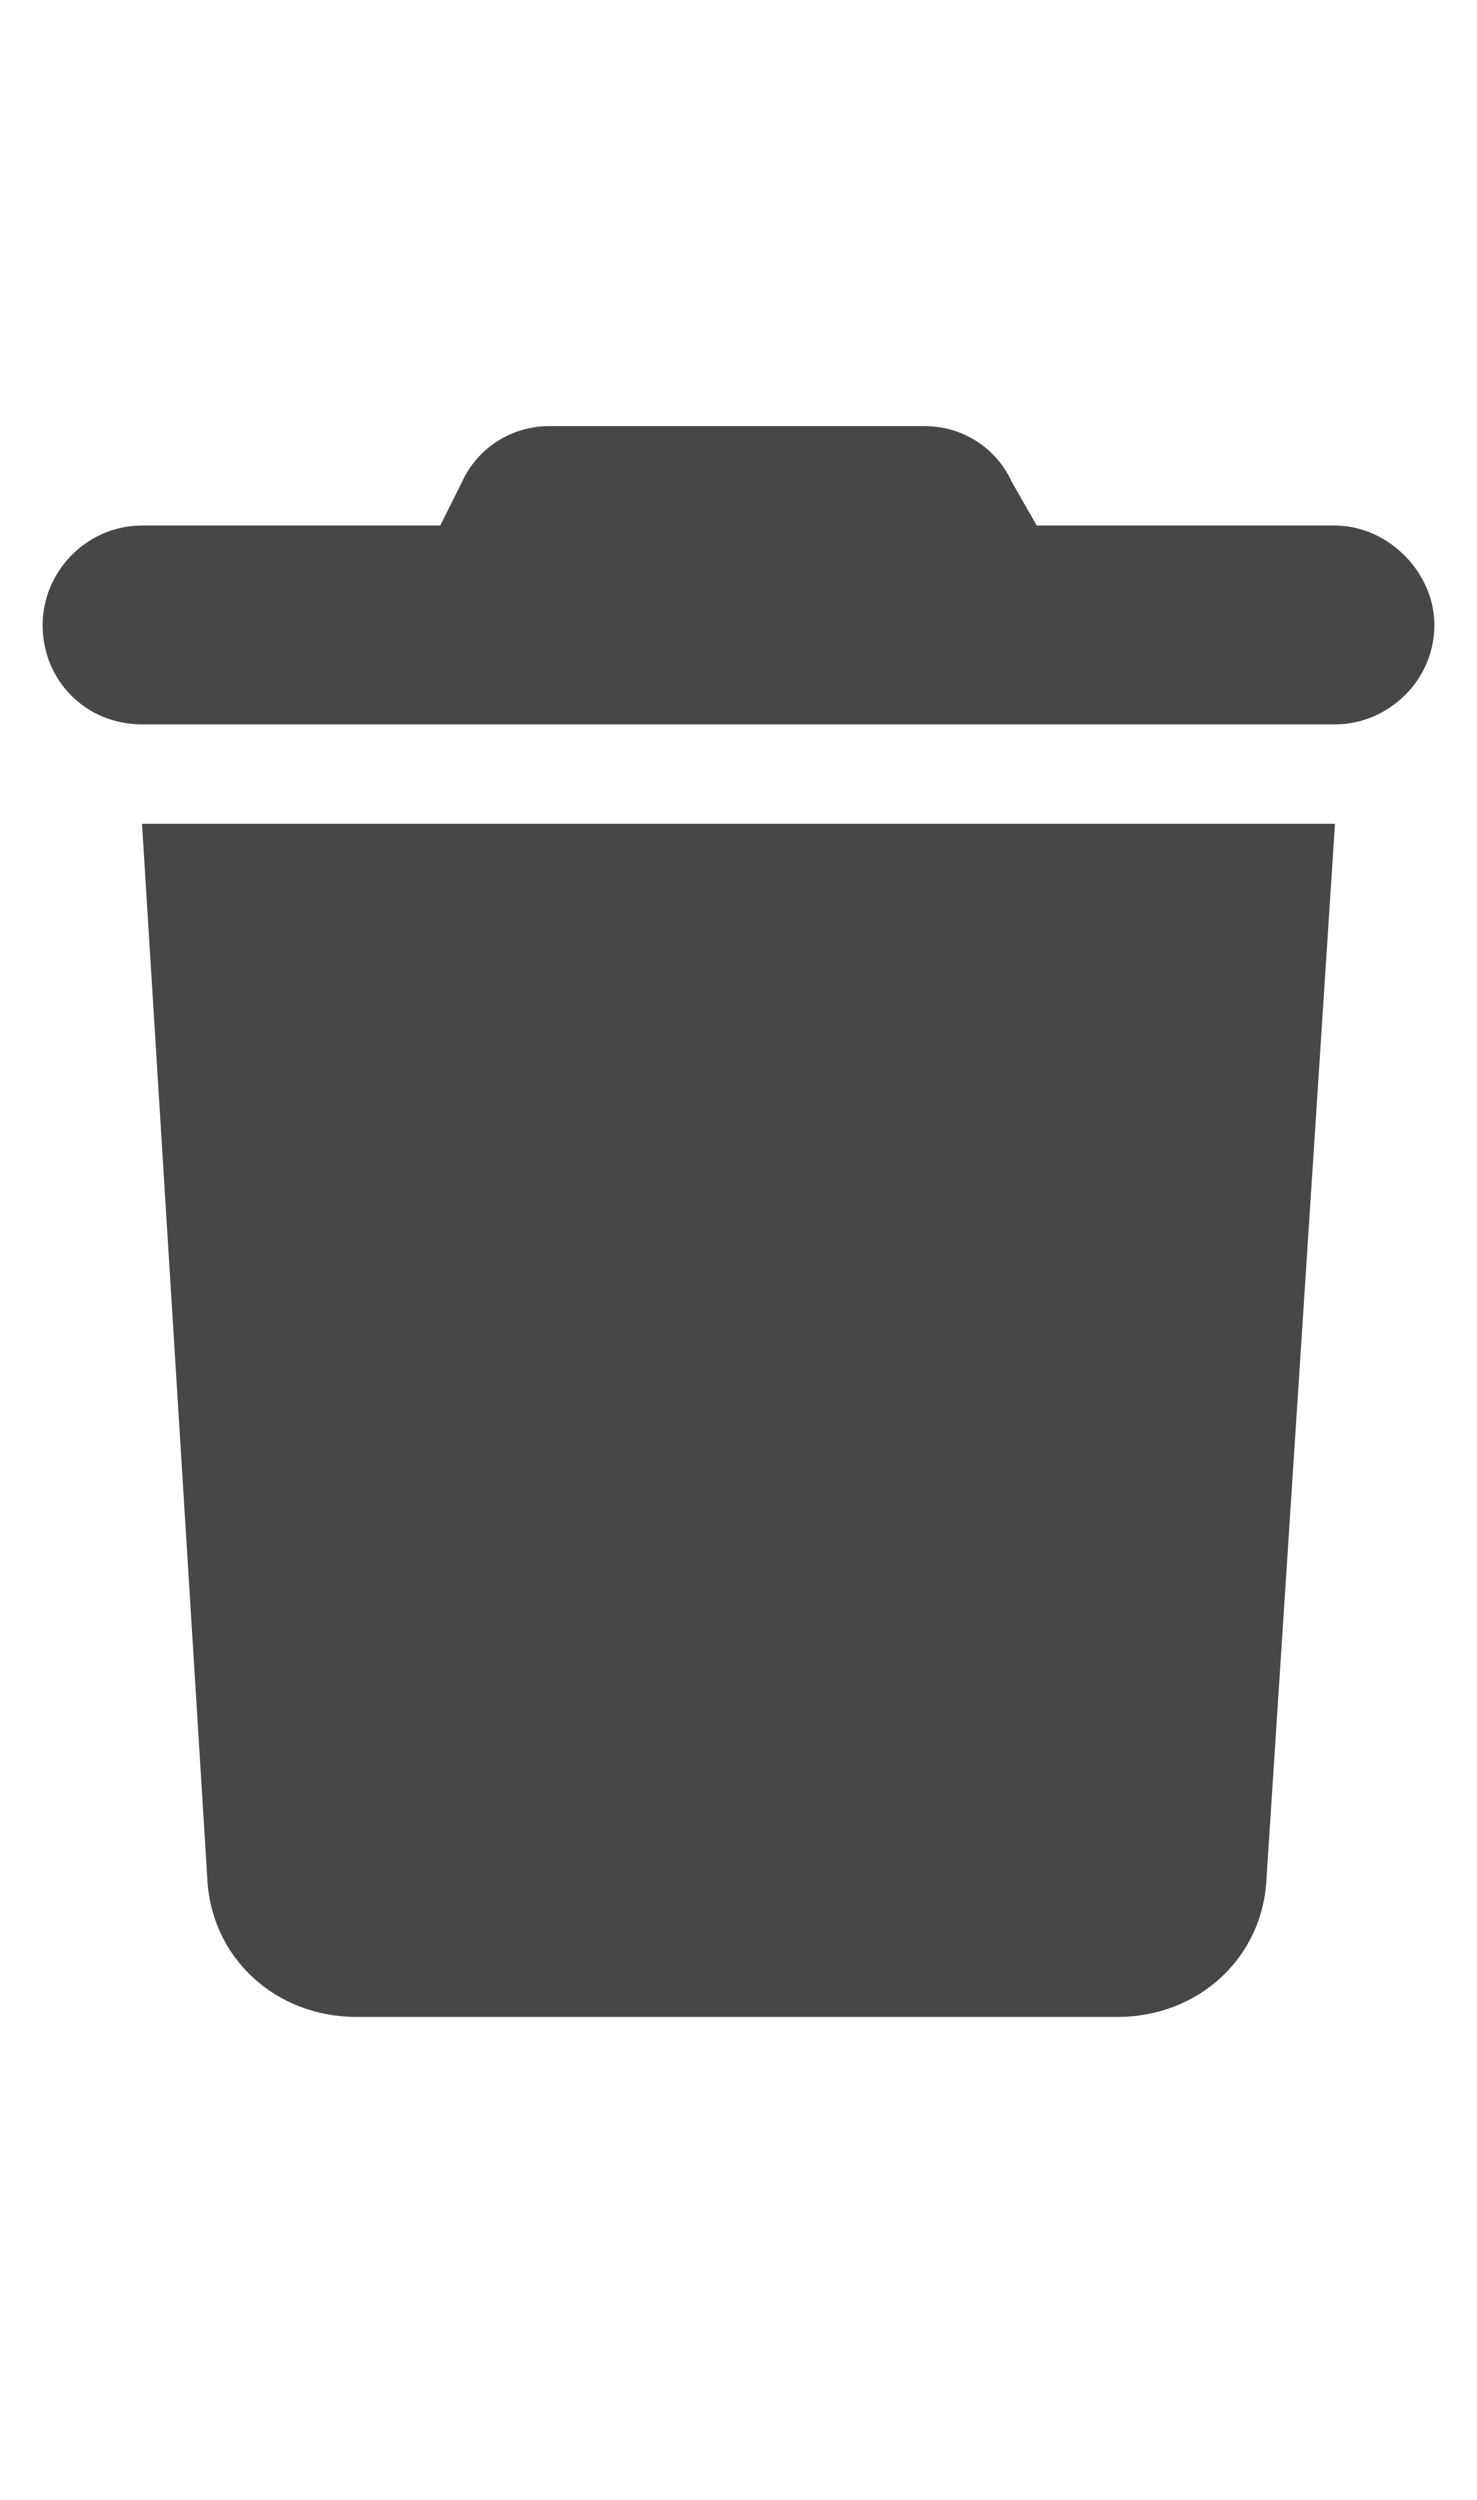 <svg width="13" height="22" viewBox="0 0 13 22" fill="none" xmlns="http://www.w3.org/2000/svg">
<g id="label-paired / sm / trash-sm / fill" clip-path="url(#clip0_2556_12929)">
<path id="icon" d="M4.066 4.242C4.203 3.941 4.504 3.75 4.832 3.75H8.141C8.469 3.75 8.77 3.941 8.906 4.242L9.125 4.625H11.75C12.215 4.625 12.625 5.035 12.625 5.5C12.625 5.992 12.215 6.375 11.75 6.375H1.25C0.758 6.375 0.375 5.992 0.375 5.5C0.375 5.035 0.758 4.625 1.25 4.625H3.875L4.066 4.242ZM11.75 7.25L11.148 16.52C11.121 17.23 10.547 17.75 9.836 17.75H3.137C2.426 17.75 1.852 17.23 1.824 16.52L1.25 7.25H11.75Z" fill="black" fill-opacity="0.72"/>
</g>
<defs>
<clipPath id="clip0_2556_12929">
<rect width="13" height="22" fill="white"/>
</clipPath>
</defs>
</svg>
